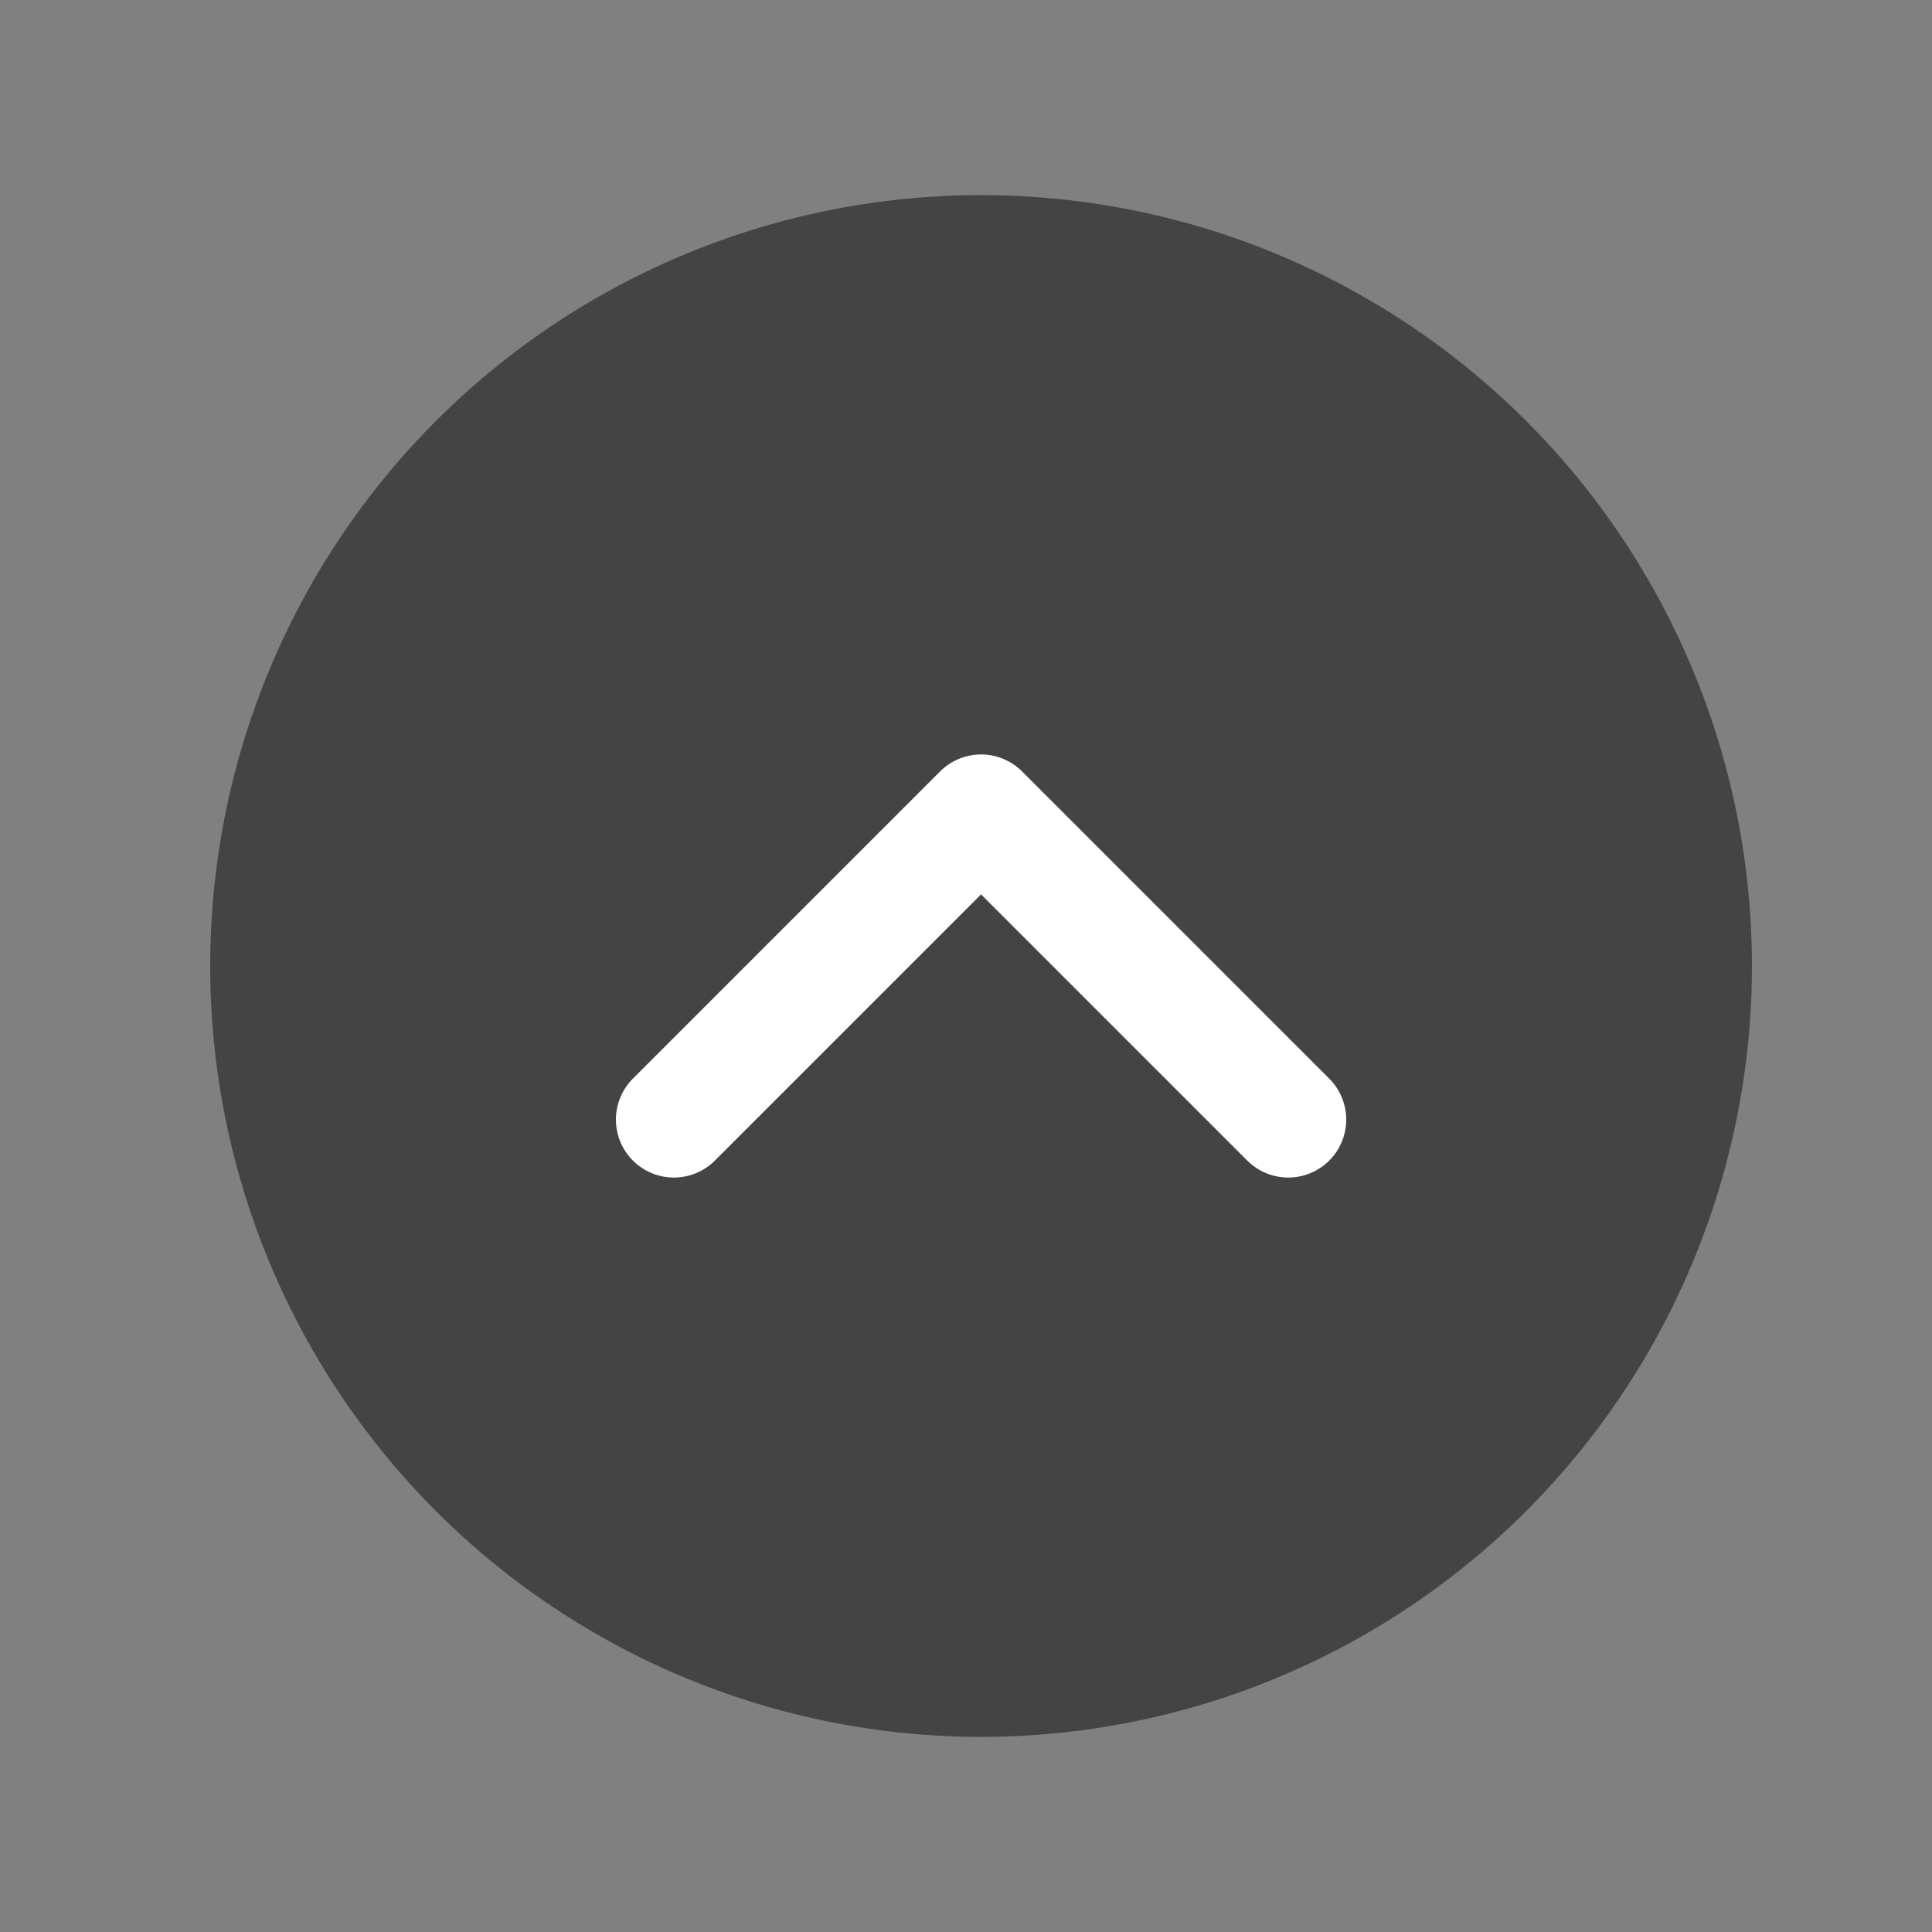 <?xml version="1.0" encoding="utf-8"?>
<!-- Generator: Adobe Illustrator 18.0.0, SVG Export Plug-In . SVG Version: 6.00 Build 0)  -->
<!DOCTYPE svg PUBLIC "-//W3C//DTD SVG 1.1//EN" "http://www.w3.org/Graphics/SVG/1.1/DTD/svg11.dtd">
<svg version="1.1" id="Layer_1" xmlns="http://www.w3.org/2000/svg" xmlns:xlink="http://www.w3.org/1999/xlink" x="0px" y="0px"
	 viewBox="0 0 1000 1000" enable-background="new 0 0 1000 1000" xml:space="preserve">
<rect x="0" y="0" width="1000" height="1000" fill="#808080" stroke="none"/>
<circle fill="#444444" cx="507.8" cy="500" r="399"/>
<g>
	
		<polyline fill="none" stroke="#FFFFFF" stroke-width="60" stroke-linecap="round" stroke-linejoin="round" stroke-miterlimit="10" points="
		348.8,579.5 507.8,420.5 666.8,579.5 	"/>
</g>
</svg>
